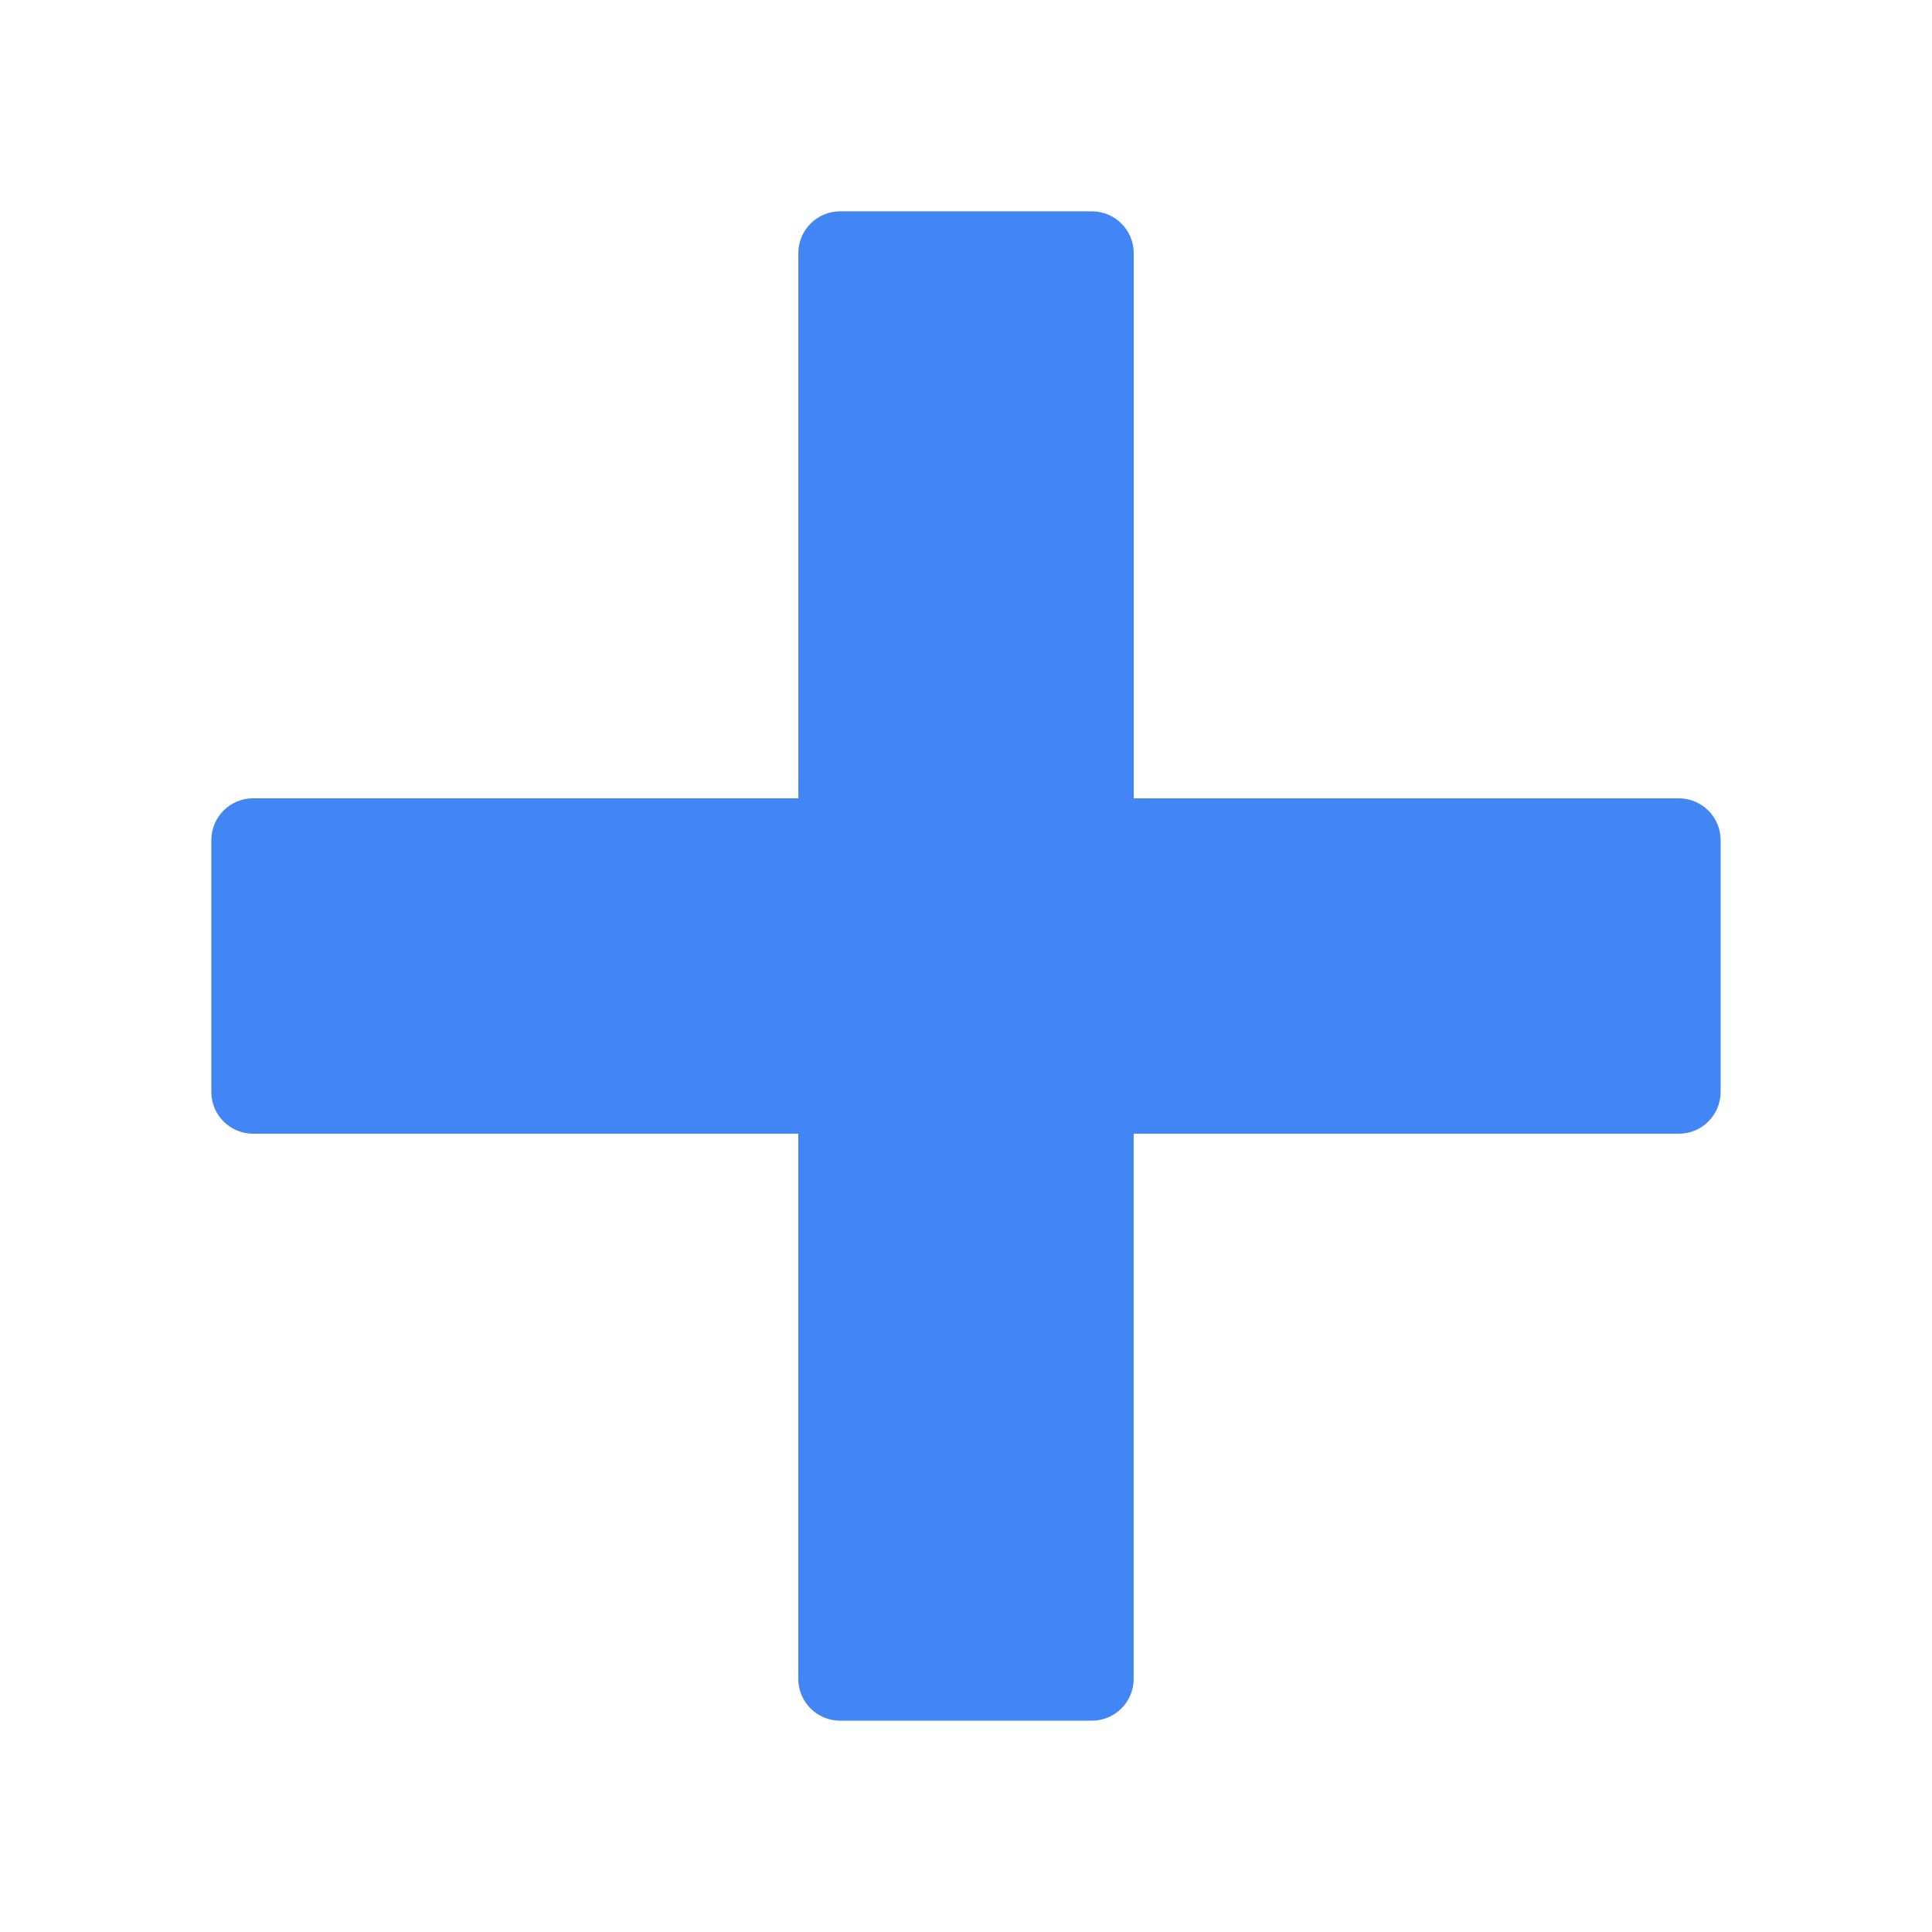 <?xml version="1.0" encoding="UTF-8" standalone="no"?>
<svg
   xmlns:dc="http://purl.org/dc/elements/1.1/"
   xmlns:cc="http://creativecommons.org/ns#"
   xmlns:rdf="http://www.w3.org/1999/02/22-rdf-syntax-ns#"
   xmlns:svg="http://www.w3.org/2000/svg"
   xmlns="http://www.w3.org/2000/svg"
   xmlns:sodipodi="http://sodipodi.sourceforge.net/DTD/sodipodi-0.dtd"
   xmlns:inkscape="http://www.inkscape.org/namespaces/inkscape"
   viewBox="0 0 32 32"
   version="1.1"
   id="svg6"
   sodipodi:docname="list-add.svg"
   inkscape:version="0.92.4 5da689c313, 2019-01-14"
   width="32"
   height="32">
  <sodipodi:namedview
     pagecolor="#ffffff"
     bordercolor="#666666"
     borderopacity="1"
     objecttolerance="10"
     gridtolerance="10"
     guidetolerance="10"
     inkscape:pageopacity="0"
     inkscape:pageshadow="2"
     inkscape:window-width="1366"
     inkscape:window-height="703"
     id="namedview8"
     showgrid="false"
     inkscape:zoom="10.727273"
     inkscape:cx="-12.258474"
     inkscape:cy="23.423433"
     inkscape:window-x="0"
     inkscape:window-y="0"
     inkscape:window-maximized="1"
     inkscape:current-layer="svg6" />
  <defs
     id="defs3051">
    <style
       type="text/css"
       id="current-color-scheme">
     .ColorScheme-Text {
       color:#f2f2f2;
     }
     </style>
  </defs>
  <path
     inkscape:connector-curvature="0"
     style="color:#f2f2f2;fill:#4285f4;fill-opacity:1;stroke:none;stroke-width:1.562"
     d="m 13.917,3.5 c -0.385,0 -0.694,0.31 -0.694,0.694 V 13.222 H 4.194 C 3.81,13.222 3.5,13.532 3.5,13.917 v 4.167 c 0,0.385 0.31,0.694 0.694,0.694 h 9.028 v 9.028 c 0,0.385 0.31,0.694 0.694,0.694 h 4.167 c 0.385,0 0.694,-0.31 0.694,-0.694 v -9.028 h 9.028 c 0.385,0 0.694,-0.31 0.694,-0.694 V 13.917 c 0,-0.385 -0.31,-0.694 -0.694,-0.694 H 18.778 V 4.194 C 18.778,3.81 18.468,3.5 18.083,3.5 Z"
     class="ColorScheme-Text"
     id="path4" />
</svg>
